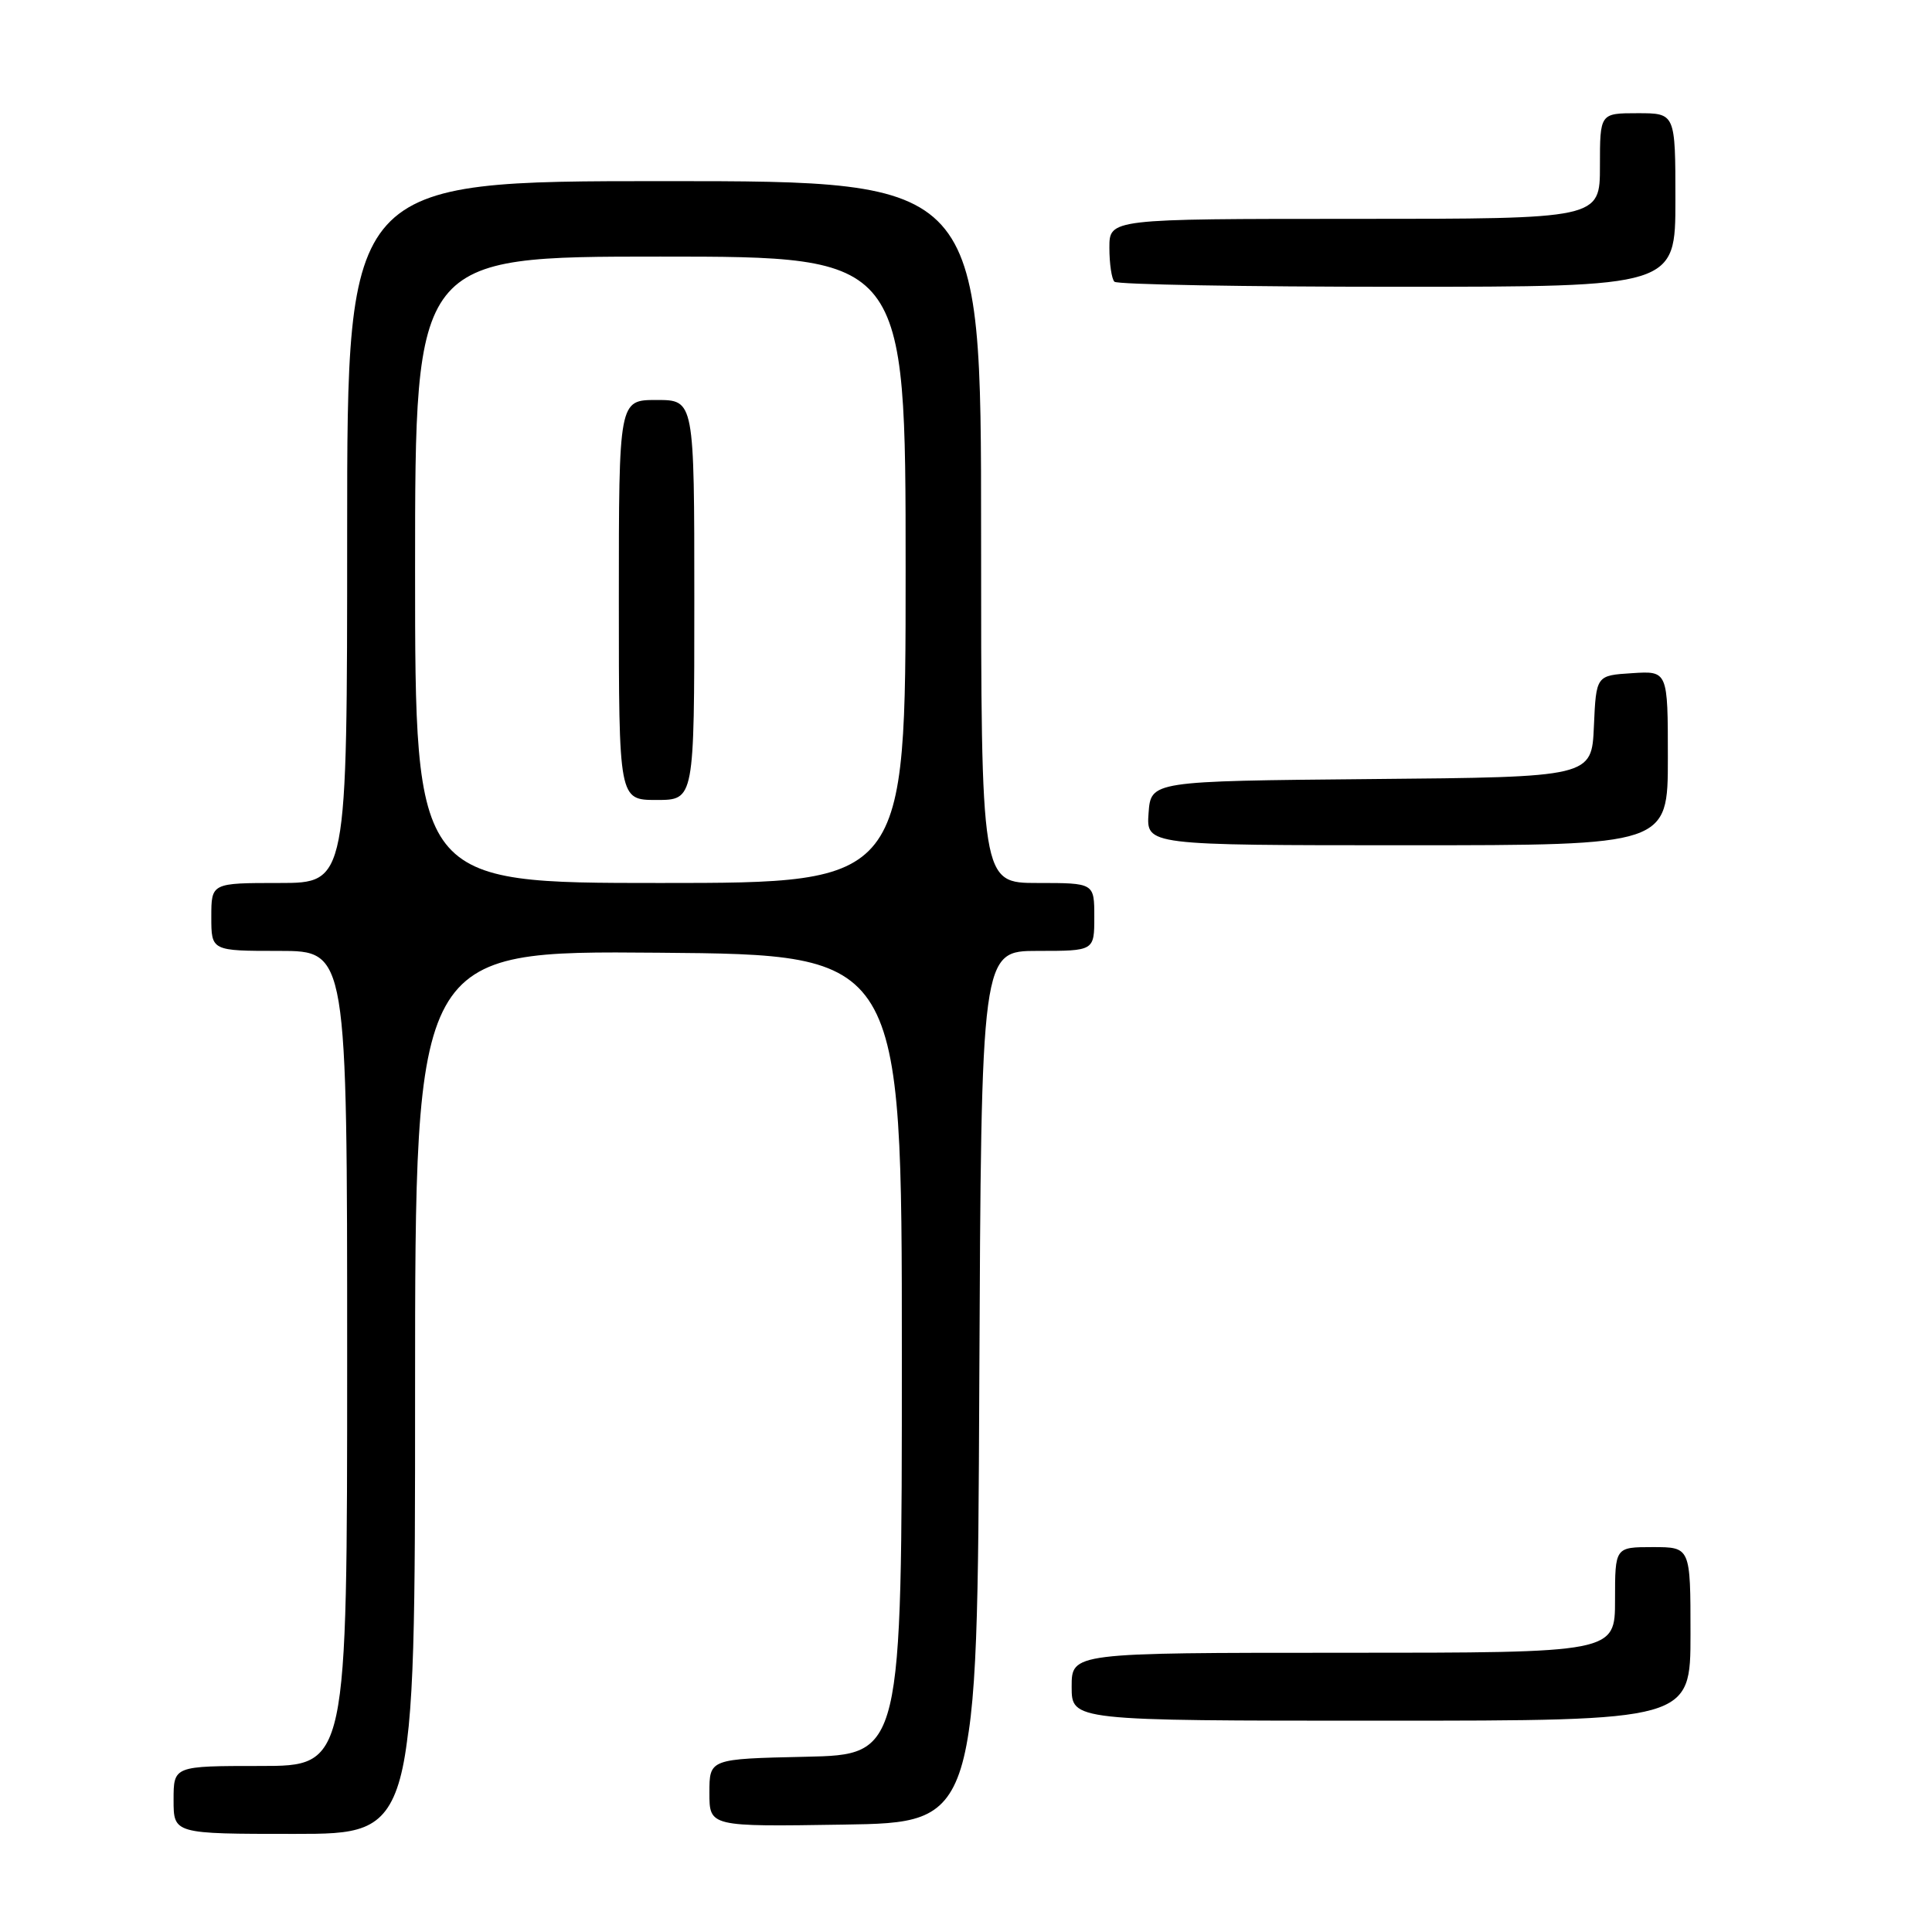 <?xml version="1.0" encoding="UTF-8" standalone="no"?>
<!DOCTYPE svg PUBLIC "-//W3C//DTD SVG 1.1//EN" "http://www.w3.org/Graphics/SVG/1.1/DTD/svg11.dtd" >
<svg xmlns="http://www.w3.org/2000/svg" xmlns:xlink="http://www.w3.org/1999/xlink" version="1.1" viewBox="0 0 256 256">
 <g >
 <path fill="currentColor"
d=" M 55.00 184.49 C 55.00 125.97 55.00 125.97 87.25 126.24 C 119.50 126.50 119.50 126.50 119.50 179.50 C 119.50 232.50 119.50 232.50 106.75 232.78 C 94.00 233.06 94.00 233.06 94.00 237.55 C 94.00 242.05 94.00 242.05 111.75 241.77 C 129.50 241.50 129.50 241.50 129.76 183.75 C 130.02 126.00 130.02 126.00 137.51 126.00 C 145.00 126.00 145.00 126.00 145.00 121.50 C 145.00 117.00 145.00 117.00 137.50 117.00 C 130.00 117.00 130.00 117.00 130.00 70.50 C 130.00 24.00 130.00 24.00 88.00 24.00 C 46.00 24.00 46.00 24.00 46.00 70.50 C 46.00 117.00 46.00 117.00 37.00 117.00 C 28.00 117.00 28.00 117.00 28.00 121.50 C 28.00 126.00 28.00 126.00 37.00 126.00 C 46.00 126.00 46.00 126.00 46.00 180.00 C 46.00 234.00 46.00 234.00 34.50 234.00 C 23.00 234.00 23.00 234.00 23.00 238.50 C 23.00 243.00 23.00 243.00 39.00 243.00 C 55.00 243.00 55.00 243.00 55.00 184.49 Z  M 224.00 216.50 C 224.00 205.00 224.00 205.00 219.00 205.00 C 214.00 205.00 214.00 205.00 214.00 212.00 C 214.00 219.00 214.00 219.00 178.00 219.00 C 142.00 219.00 142.00 219.00 142.00 223.50 C 142.00 228.00 142.00 228.00 183.00 228.00 C 224.00 228.00 224.00 228.00 224.00 216.50 Z  M 221.00 100.45 C 221.00 88.89 221.00 88.89 216.25 89.20 C 211.50 89.50 211.50 89.50 211.20 96.23 C 210.91 102.97 210.91 102.97 181.70 103.23 C 152.50 103.50 152.50 103.50 152.19 107.75 C 151.89 112.00 151.89 112.00 186.44 112.00 C 221.00 112.00 221.00 112.00 221.00 100.45 Z  M 222.00 26.50 C 222.00 15.00 222.00 15.00 217.00 15.00 C 212.00 15.00 212.00 15.00 212.00 22.00 C 212.00 29.00 212.00 29.00 179.50 29.00 C 147.00 29.00 147.00 29.00 147.00 32.83 C 147.00 34.94 147.30 36.97 147.67 37.33 C 148.03 37.70 164.91 38.00 185.17 38.00 C 222.00 38.00 222.00 38.00 222.00 26.50 Z  M 55.00 75.50 C 55.00 34.00 55.00 34.00 87.50 34.00 C 120.00 34.00 120.00 34.00 120.00 75.50 C 120.00 117.00 120.00 117.00 87.50 117.00 C 55.00 117.00 55.00 117.00 55.00 75.50 Z  M 92.00 79.50 C 92.00 53.00 92.00 53.00 87.00 53.00 C 82.00 53.00 82.00 53.00 82.00 79.50 C 82.00 106.00 82.00 106.00 87.00 106.00 C 92.00 106.00 92.00 106.00 92.00 79.50 Z "/>
</g>
</svg>
